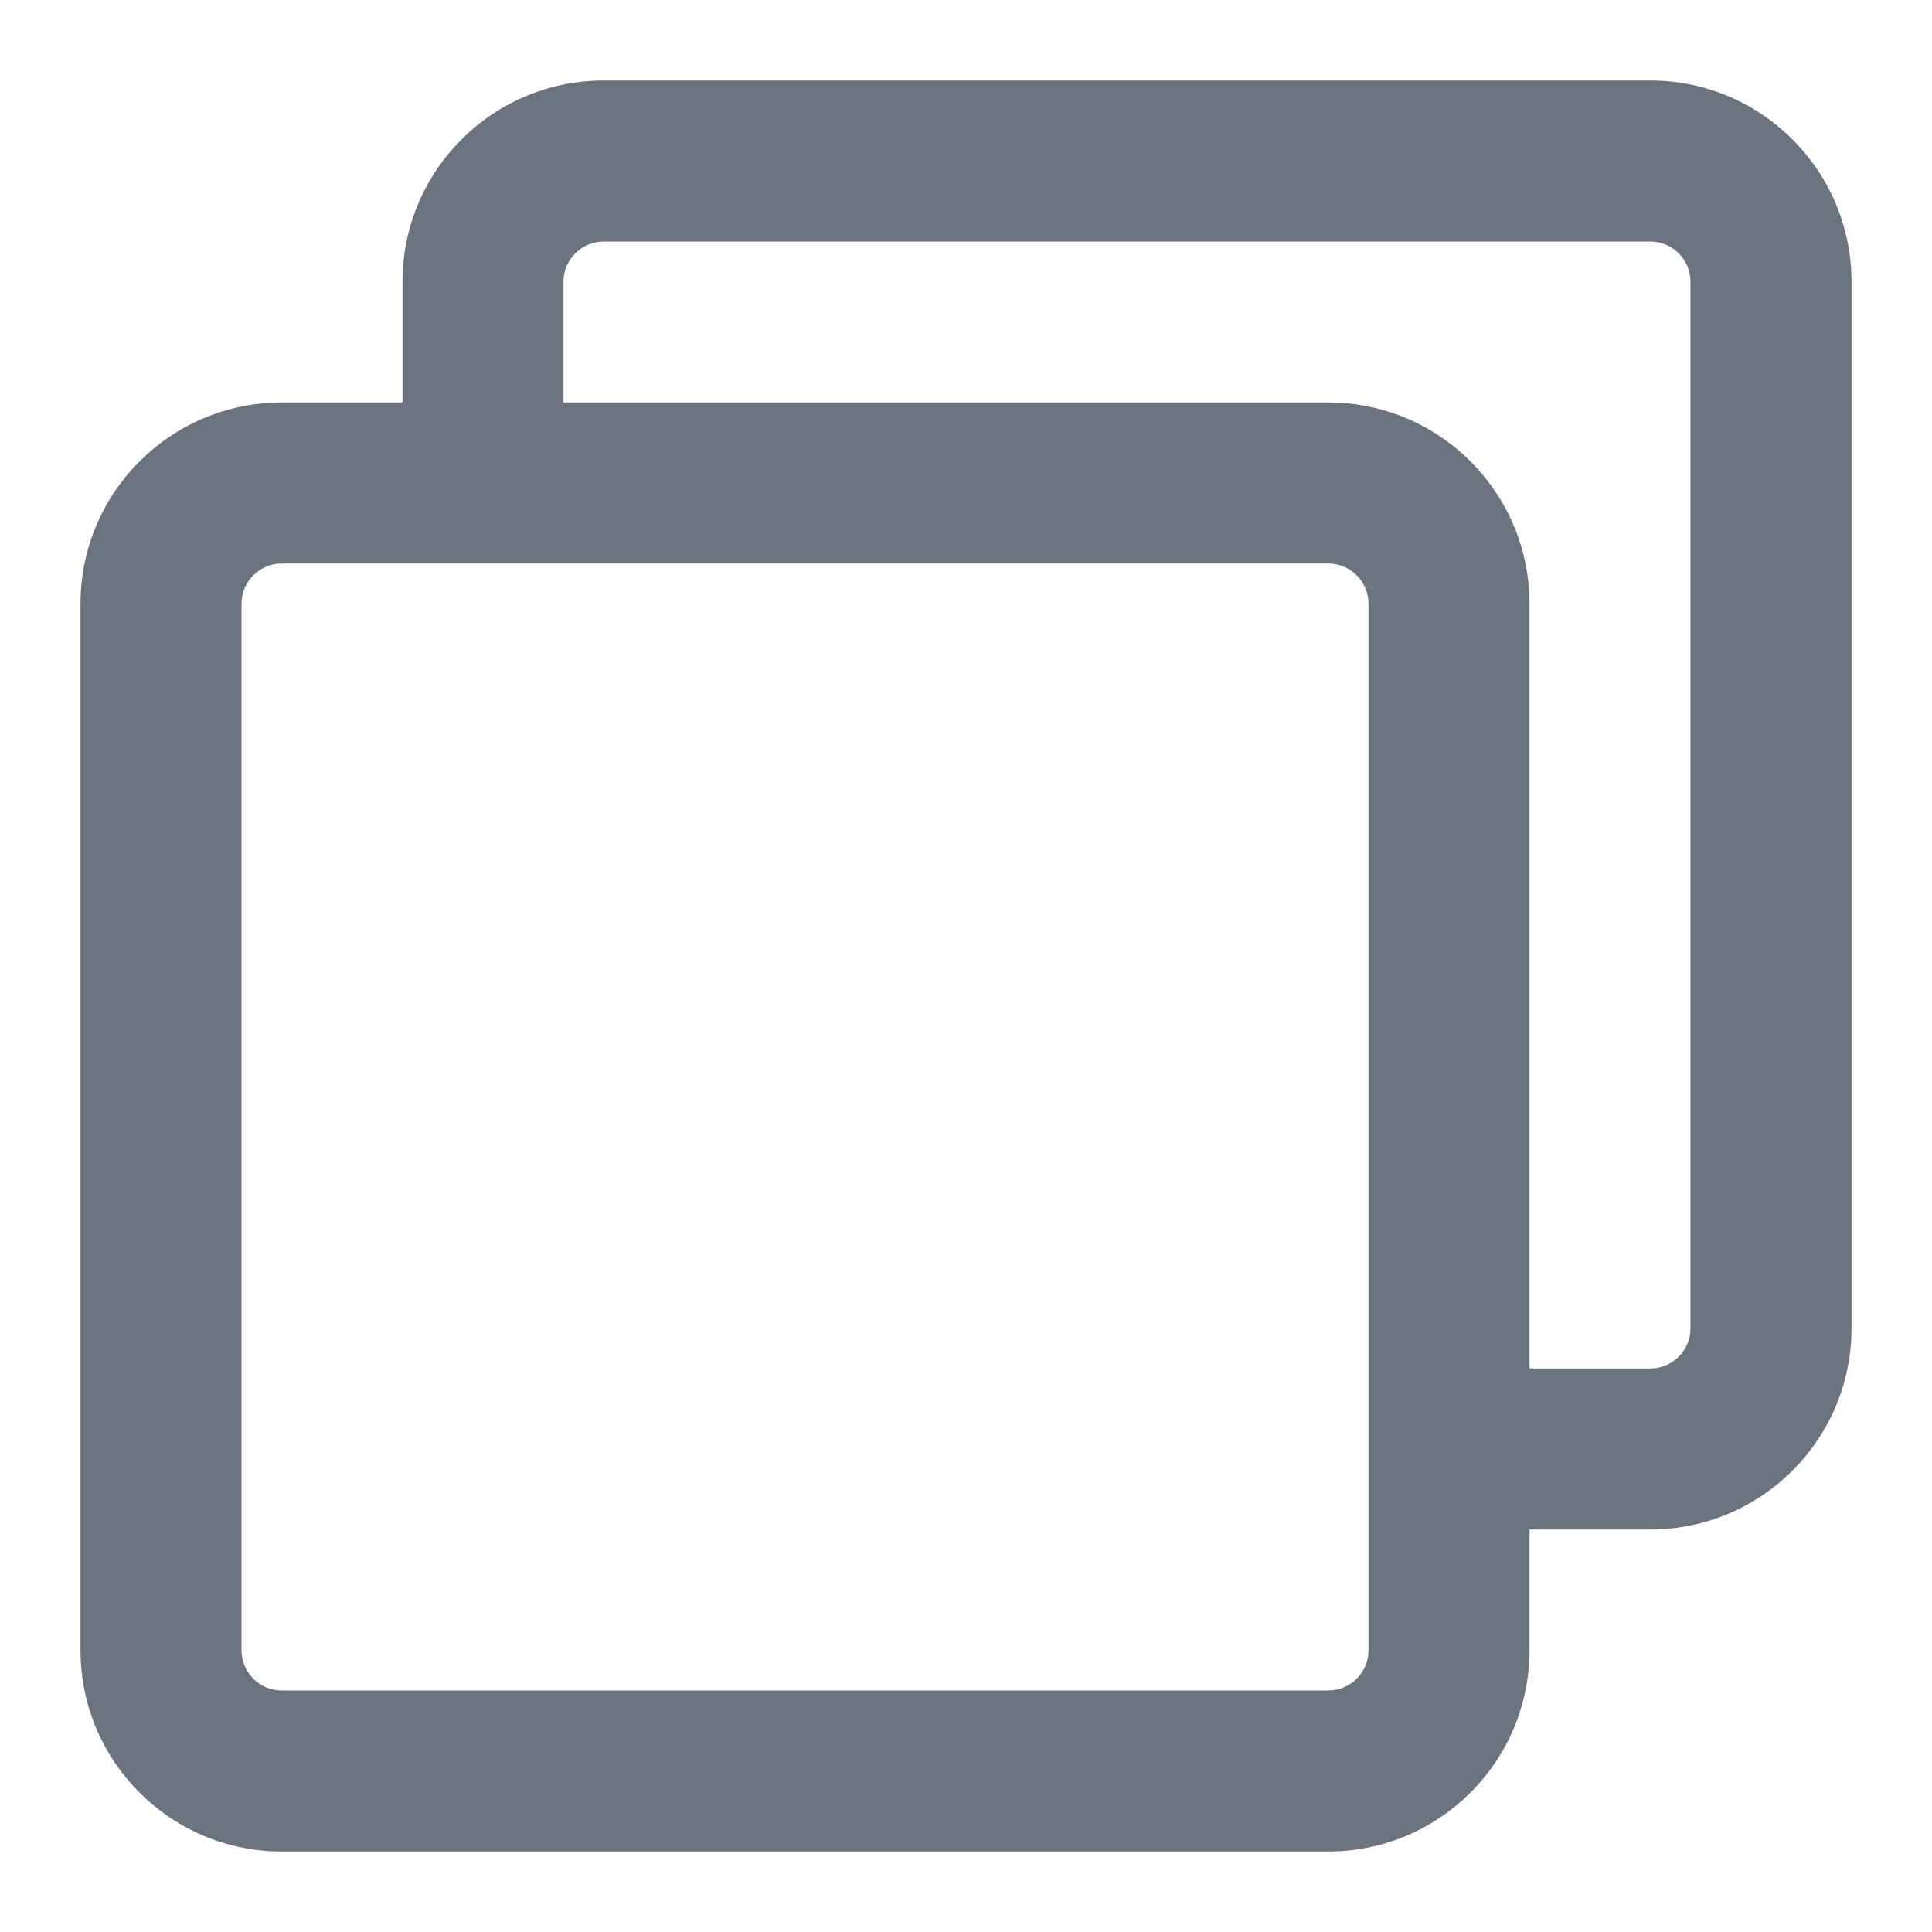 <svg width="12" height="12" viewBox="0 0 12 12" fill="none" xmlns="http://www.w3.org/2000/svg">
<g id="copy">
<path id="Vector (Stroke)" fill-rule="evenodd" clip-rule="evenodd" d="M3.75 1.5C3.612 1.5 3.5 1.612 3.5 1.75V2.5H8.25C8.94 2.5 9.5 3.06 9.5 3.75V8.5H10.25C10.388 8.5 10.5 8.388 10.5 8.25V1.75C10.5 1.612 10.388 1.5 10.25 1.5H3.75ZM9.5 9.5H10.25C10.94 9.5 11.5 8.94 11.5 8.25V1.75C11.5 1.06 10.94 0.5 10.25 0.5H3.75C3.06 0.5 2.5 1.06 2.5 1.75V2.5H1.75C1.06 2.5 0.5 3.06 0.5 3.75V10.25C0.5 10.94 1.06 11.5 1.75 11.5H8.25C8.94 11.5 9.5 10.94 9.5 10.25V9.5ZM1.75 3.5C1.612 3.5 1.5 3.612 1.5 3.75V10.25C1.5 10.388 1.612 10.5 1.75 10.5H8.25C8.388 10.5 8.5 10.388 8.5 10.25V3.75C8.5 3.612 8.388 3.5 8.25 3.5H1.75Z" fill="#6B7280"/>
</g>
</svg>
